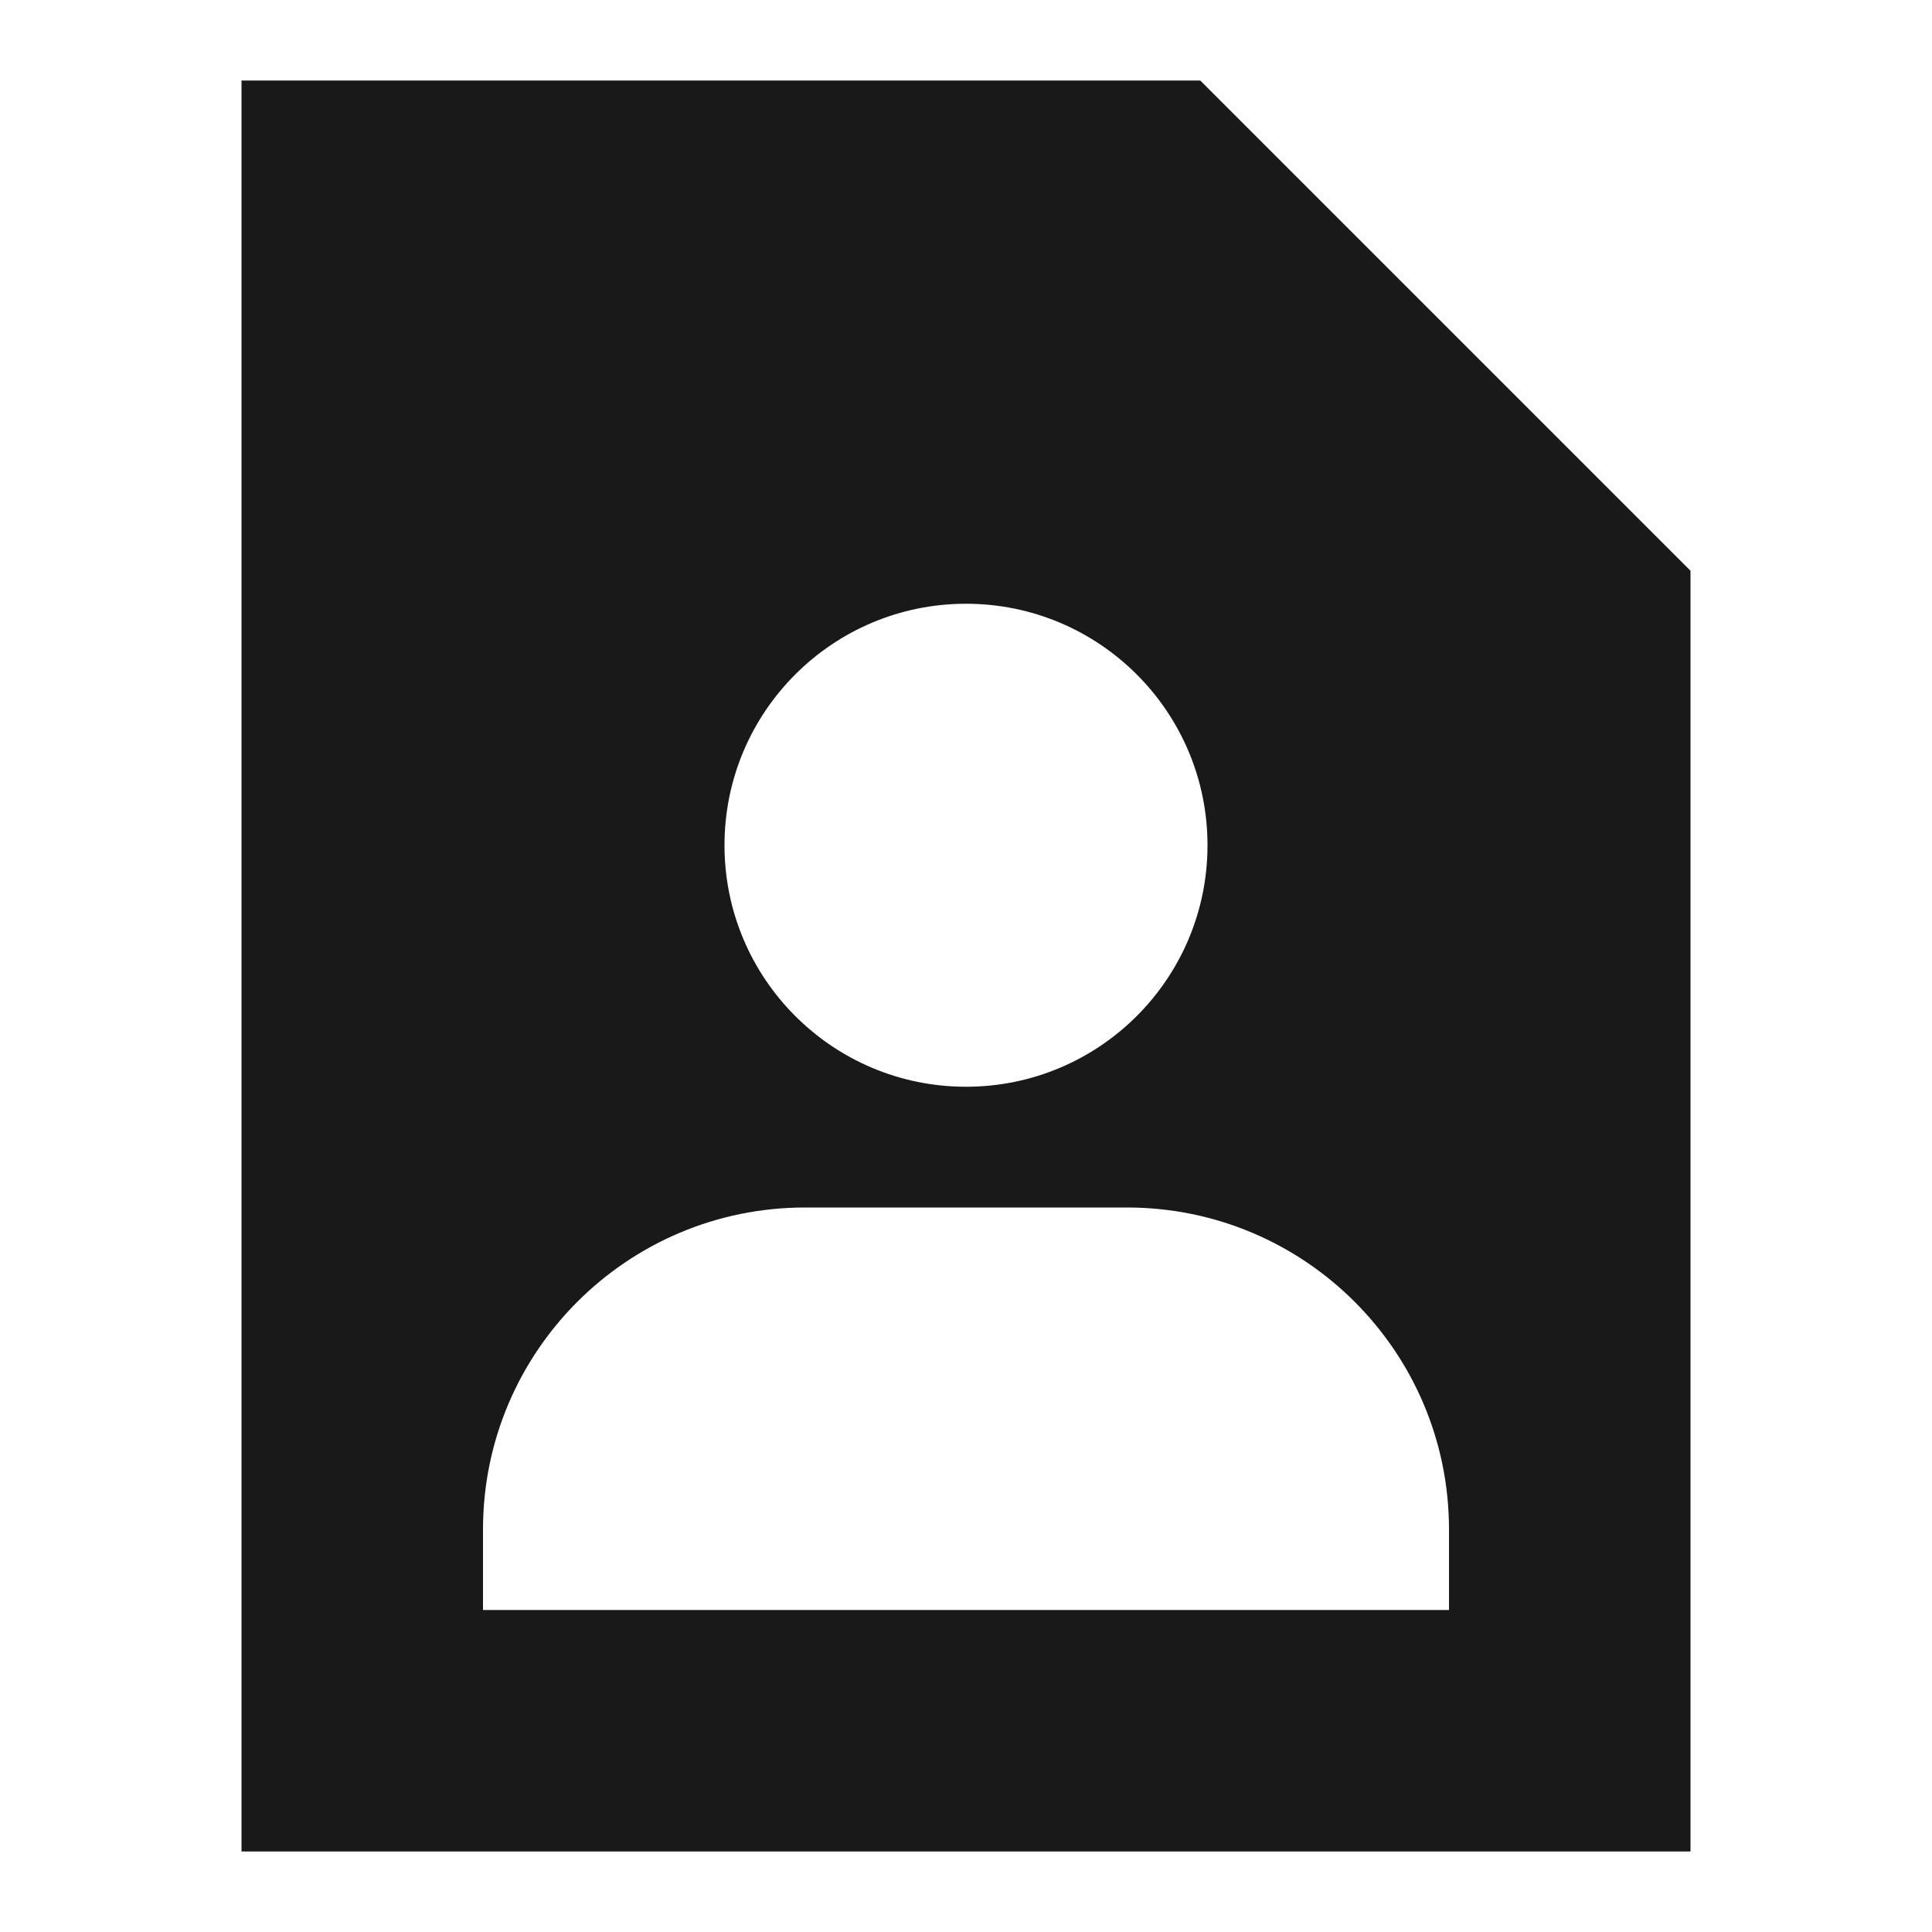 <svg width="24" height="24" viewBox="0 0 24 24" fill="none" xmlns="http://www.w3.org/2000/svg">
<path d="M14.91 1H3V23H21V7.09L14.91 1ZM15 10.5C15 12.157 13.657 13.5 12 13.5C10.343 13.5 9 12.157 9 10.5C9 8.843 10.343 7.5 12 7.5C13.657 7.5 15 8.843 15 10.5ZM6 19C6 16.791 7.791 15 10 15H14C16.209 15 18 16.791 18 19V20H6V19Z" fill="black" fill-opacity="0.9" style="fill:black;fill-opacity:0.9;"/>
</svg>
